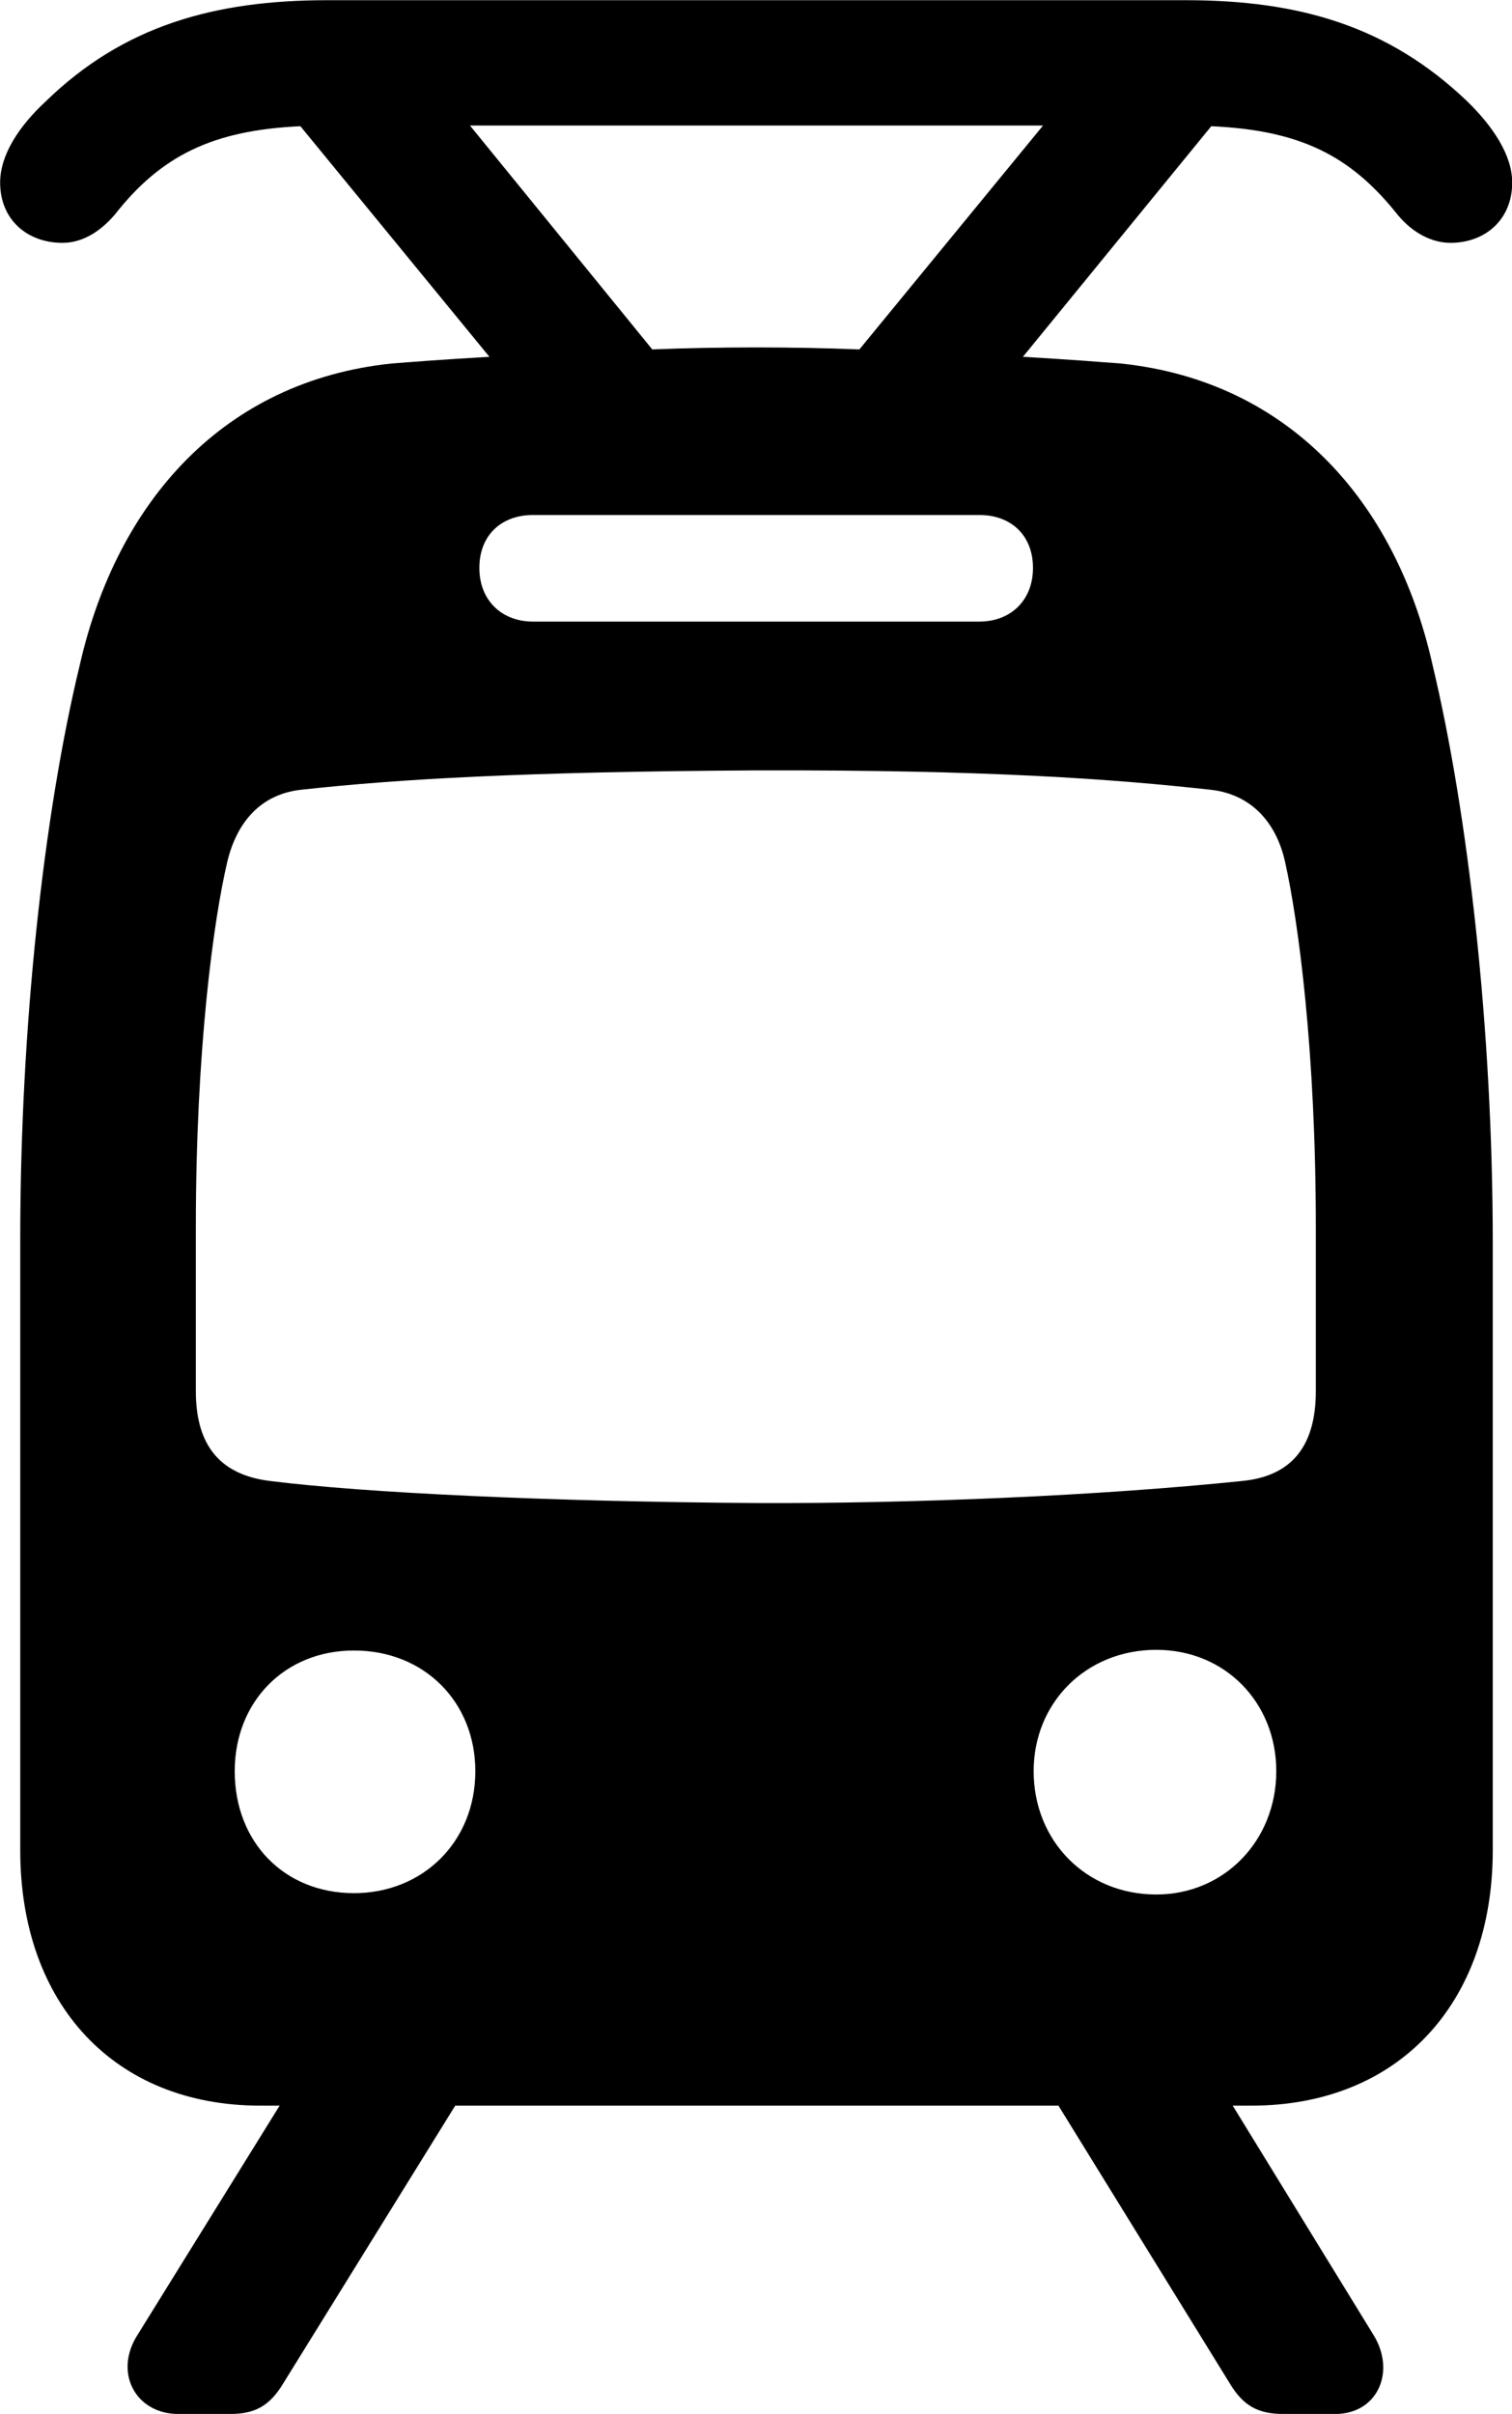 <svg viewBox="0 0 22.559 36.012" xmlns="http://www.w3.org/2000/svg"><path d="M3.882 31.413H4.172L2.052 34.833C1.692 35.393 2.022 36.013 2.662 36.013H3.432C3.802 36.013 4.022 35.893 4.222 35.563L6.792 31.413H15.792L18.352 35.563C18.552 35.893 18.772 36.013 19.152 36.013H19.922C20.552 36.013 20.832 35.383 20.492 34.833L18.392 31.413H18.672C20.852 31.413 22.272 29.903 22.272 27.603V18.543C22.272 15.353 21.902 12.123 21.372 9.913C20.822 7.463 19.212 5.683 16.722 5.423C16.462 5.403 15.952 5.363 15.262 5.323L18.072 1.883C19.402 1.943 20.152 2.323 20.852 3.203C21.082 3.483 21.372 3.623 21.642 3.623C22.152 3.623 22.562 3.283 22.562 2.723C22.562 2.313 22.272 1.883 21.892 1.513C20.712 0.383 19.372 0.003 17.692 0.003H4.882C3.202 0.003 1.842 0.383 0.682 1.513C0.282 1.883 0.002 2.313 0.002 2.723C0.002 3.283 0.412 3.623 0.932 3.623C1.202 3.623 1.472 3.483 1.712 3.203C2.402 2.323 3.172 1.943 4.482 1.883L7.302 5.323C6.602 5.363 6.102 5.403 5.842 5.423C3.352 5.683 1.752 7.463 1.192 9.913C0.652 12.143 0.302 15.323 0.302 18.493V27.603C0.302 29.903 1.712 31.413 3.882 31.413ZM11.282 5.183C10.742 5.183 10.222 5.193 9.732 5.213L7.012 1.873H15.562L12.822 5.213C12.332 5.193 11.812 5.183 11.282 5.183ZM7.952 9.273C7.482 9.273 7.152 8.953 7.152 8.473C7.152 7.983 7.482 7.683 7.952 7.683H14.612C15.082 7.683 15.412 7.983 15.412 8.473C15.412 8.953 15.082 9.273 14.612 9.273ZM11.282 22.423C8.242 22.403 5.442 22.273 4.022 22.093C3.222 21.993 2.922 21.493 2.922 20.753V18.303C2.922 15.683 3.182 13.743 3.392 12.853C3.532 12.273 3.882 11.853 4.482 11.783C5.932 11.623 7.802 11.513 11.282 11.493C14.752 11.483 16.622 11.623 18.072 11.783C18.672 11.853 19.042 12.273 19.172 12.853C19.372 13.743 19.632 15.683 19.632 18.303V20.753C19.632 21.503 19.332 22.013 18.542 22.093C16.422 22.313 13.632 22.433 11.282 22.423ZM17.252 28.263C16.202 28.263 15.422 27.463 15.422 26.423C15.422 25.403 16.202 24.613 17.252 24.613C18.282 24.613 19.042 25.403 19.042 26.423C19.042 27.463 18.262 28.263 17.252 28.263ZM5.282 28.243C4.242 28.243 3.502 27.483 3.502 26.423C3.502 25.393 4.242 24.623 5.282 24.623C6.332 24.623 7.092 25.393 7.092 26.423C7.092 27.483 6.302 28.243 5.282 28.243Z" /></svg>